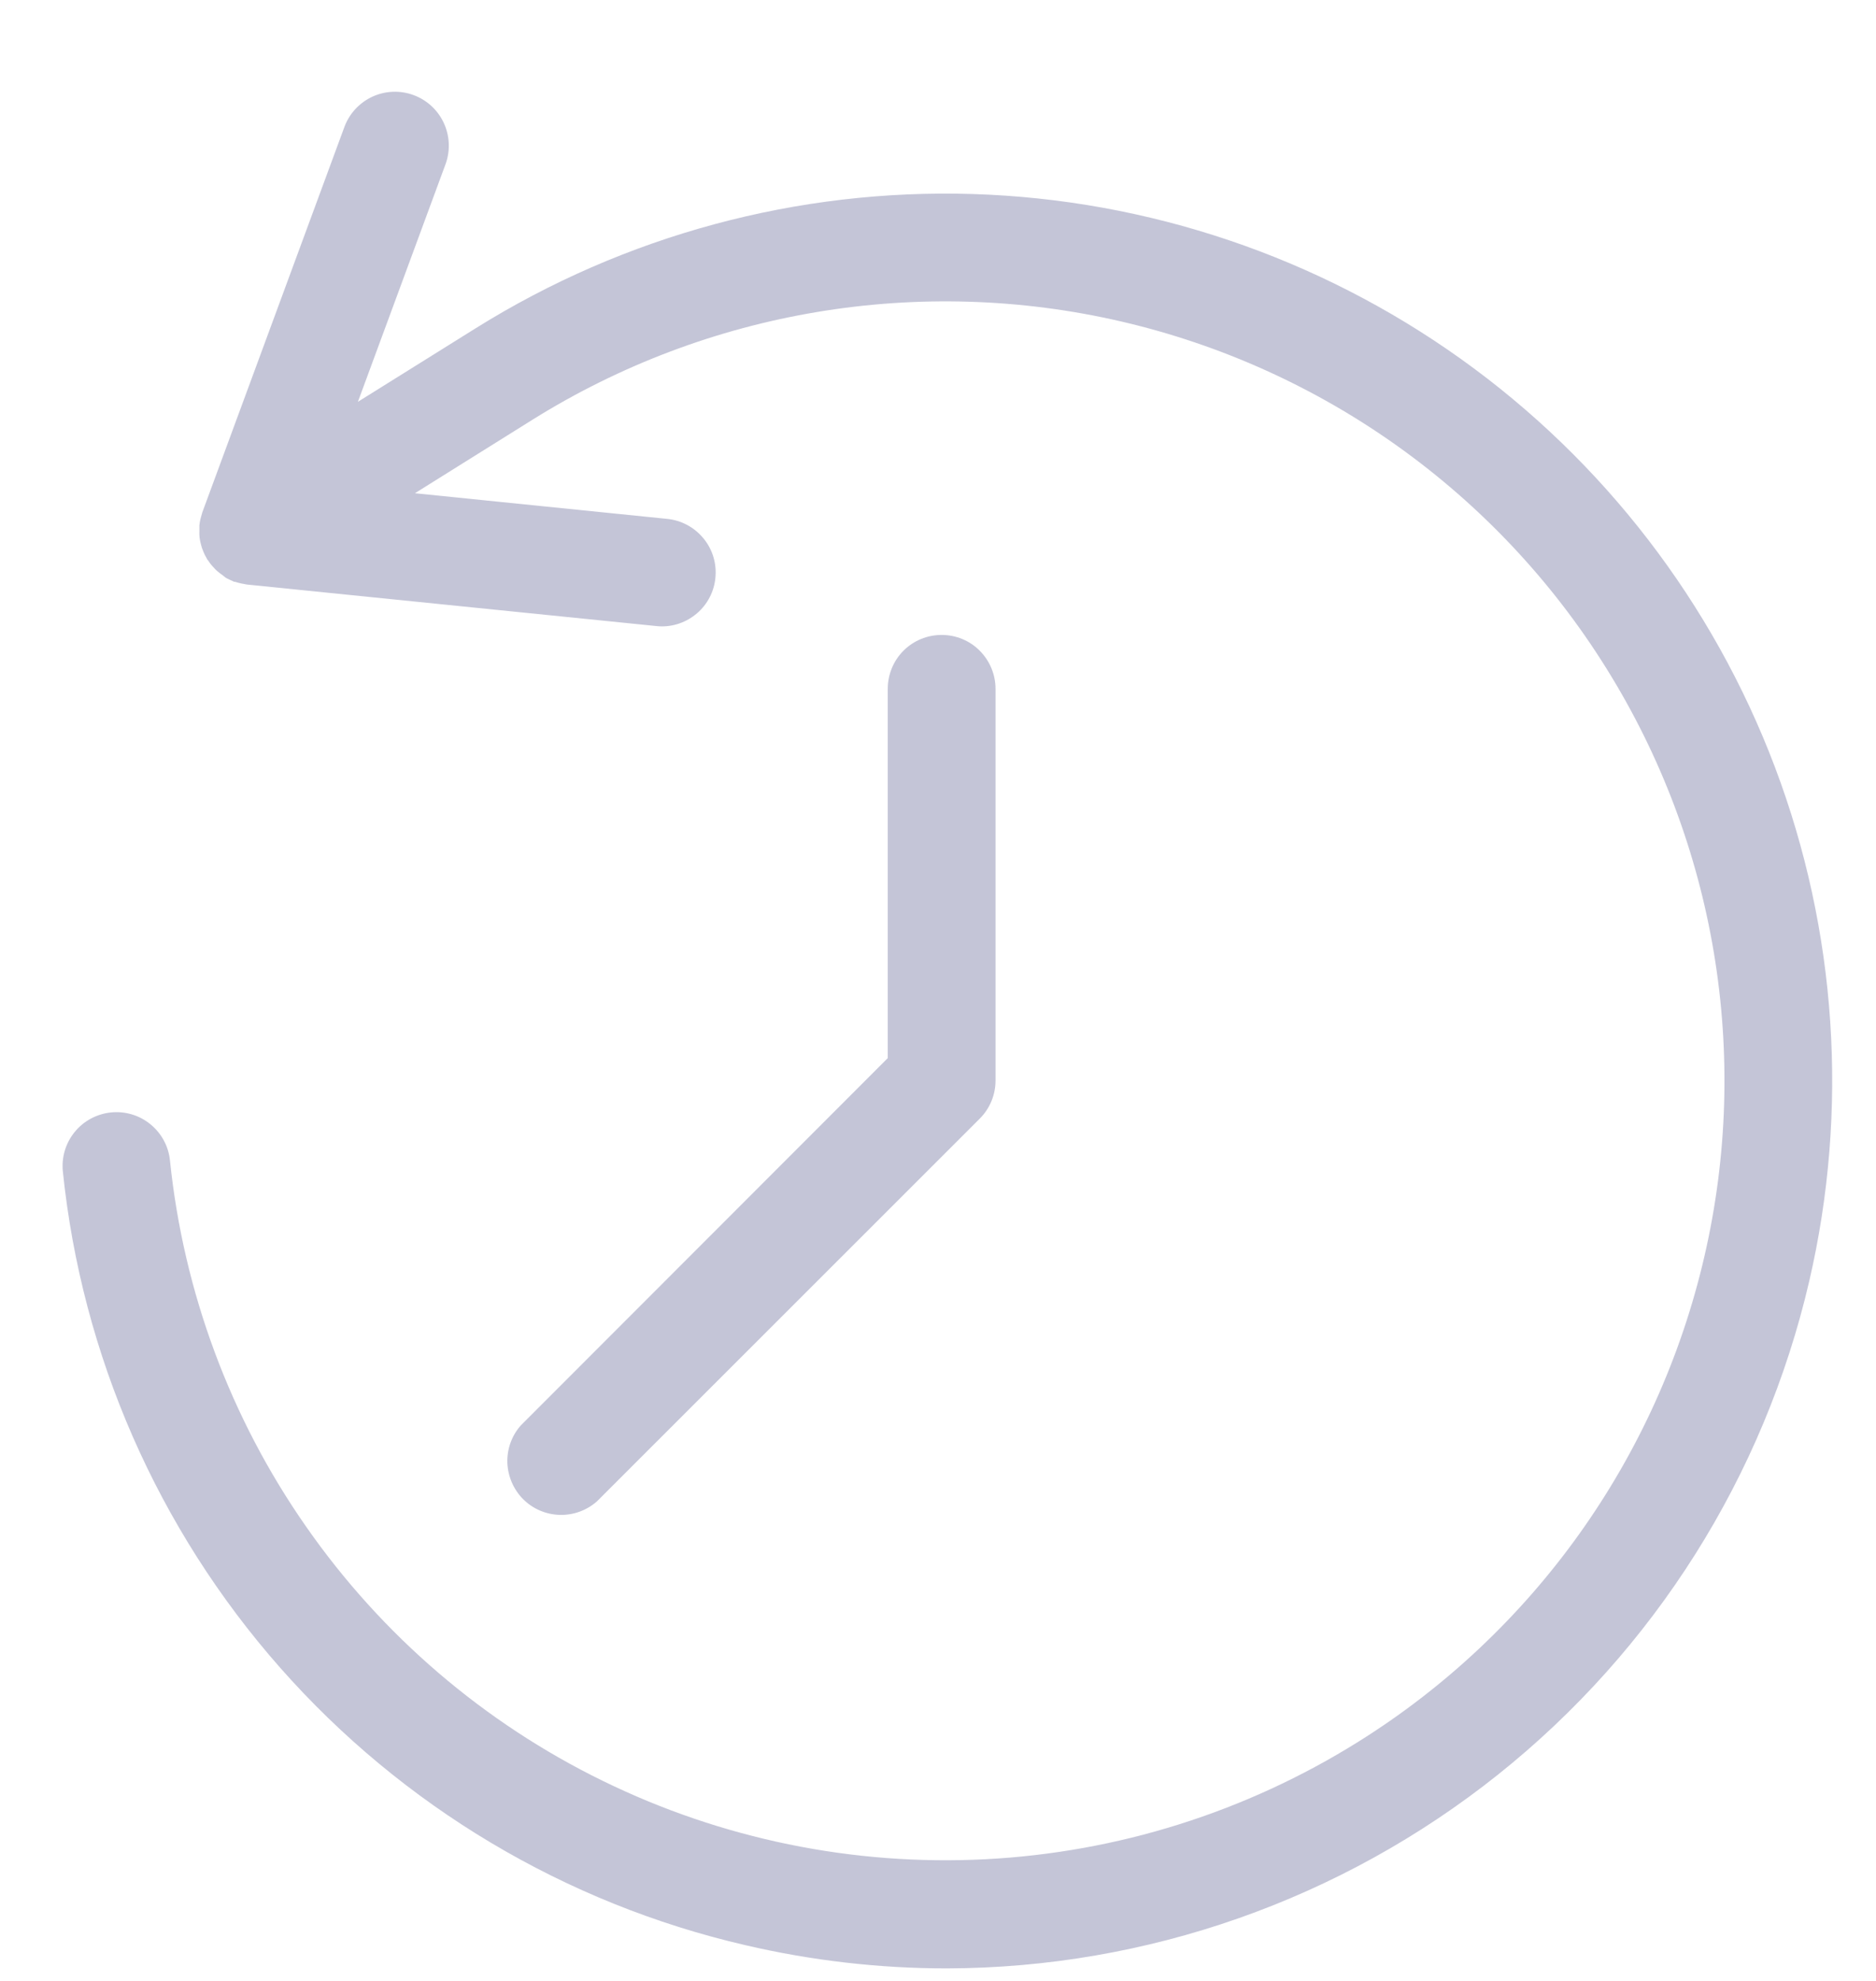 <svg width="18" height="19" viewBox="0 0 18 19" fill="none" xmlns="http://www.w3.org/2000/svg">
<path d="M17.36 12.286C16.926 14.157 15.873 15.826 14.371 17.023C12.869 18.22 11.007 18.875 9.086 18.88C8.434 18.88 7.785 18.805 7.151 18.657C5.422 18.257 3.862 17.326 2.688 15.996C1.514 14.665 0.785 13.001 0.603 11.236C0.589 11.1 0.63 10.963 0.717 10.857C0.803 10.751 0.929 10.684 1.065 10.67C1.202 10.656 1.338 10.697 1.444 10.784C1.55 10.871 1.618 10.996 1.631 11.133C1.762 12.395 2.211 13.604 2.938 14.644C3.664 15.685 4.643 16.524 5.783 17.081C6.923 17.639 8.186 17.898 9.454 17.833C10.721 17.768 11.951 17.381 13.028 16.709C14.71 15.66 15.906 13.985 16.353 12.053C16.801 10.121 16.462 8.091 15.412 6.409C14.363 4.727 12.688 3.531 10.756 3.083C8.824 2.636 6.794 2.975 5.112 4.024L3.981 4.731L6.403 4.977C6.535 4.991 6.656 5.054 6.742 5.155C6.829 5.255 6.873 5.385 6.866 5.517C6.86 5.649 6.803 5.774 6.707 5.865C6.611 5.956 6.484 6.008 6.352 6.008C6.334 6.008 6.317 6.007 6.299 6.005L2.373 5.607C2.364 5.607 2.355 5.603 2.345 5.602C2.326 5.599 2.307 5.595 2.288 5.59C2.277 5.587 2.266 5.584 2.254 5.58C2.251 5.58 2.249 5.58 2.246 5.58C2.243 5.58 2.236 5.575 2.232 5.573C2.219 5.568 2.207 5.562 2.195 5.556C2.184 5.551 2.174 5.546 2.164 5.54L2.142 5.522C2.132 5.515 2.122 5.508 2.112 5.5C2.102 5.492 2.094 5.486 2.086 5.479C2.078 5.472 2.07 5.465 2.063 5.457C2.056 5.45 2.048 5.441 2.04 5.432C2.032 5.424 2.025 5.415 2.018 5.406C2.011 5.397 2.004 5.387 1.998 5.377C1.995 5.373 1.991 5.37 1.988 5.365C1.986 5.361 1.984 5.355 1.981 5.351C1.978 5.346 1.97 5.332 1.965 5.322C1.96 5.312 1.955 5.3 1.95 5.288C1.946 5.275 1.942 5.267 1.938 5.257C1.935 5.247 1.932 5.238 1.93 5.229C1.927 5.219 1.924 5.204 1.921 5.192C1.919 5.18 1.917 5.169 1.915 5.158C1.914 5.147 1.913 5.14 1.913 5.131C1.912 5.121 1.913 5.106 1.913 5.093C1.913 5.08 1.913 5.068 1.913 5.055C1.913 5.05 1.913 5.045 1.913 5.039C1.913 5.034 1.913 5.032 1.915 5.028C1.915 5.017 1.918 5.006 1.92 4.994C1.923 4.981 1.926 4.967 1.93 4.954C1.934 4.94 1.935 4.935 1.938 4.926C1.941 4.917 1.94 4.916 1.942 4.912L3.307 1.211C3.356 1.084 3.453 0.982 3.576 0.926C3.7 0.87 3.841 0.865 3.968 0.912C4.096 0.959 4.199 1.054 4.257 1.177C4.315 1.3 4.322 1.441 4.277 1.569L3.434 3.854L4.565 3.148C5.993 2.257 7.653 1.809 9.335 1.861C11.017 1.914 12.646 2.464 14.016 3.442C15.386 4.42 16.434 5.782 17.03 7.357C17.625 8.931 17.74 10.646 17.36 12.286V12.286ZM5.727 14.401L9.401 10.729C9.449 10.681 9.487 10.624 9.513 10.561C9.539 10.498 9.552 10.431 9.552 10.363V6.607C9.552 6.47 9.497 6.338 9.4 6.241C9.304 6.144 9.172 6.09 9.035 6.09C8.898 6.09 8.766 6.144 8.669 6.241C8.572 6.338 8.518 6.47 8.518 6.607V10.149L4.997 13.672C4.91 13.77 4.864 13.898 4.868 14.03C4.873 14.161 4.927 14.286 5.019 14.379C5.112 14.472 5.237 14.526 5.369 14.53C5.5 14.534 5.628 14.488 5.727 14.401Z" fill="#C4C5D7"/>
</svg>
